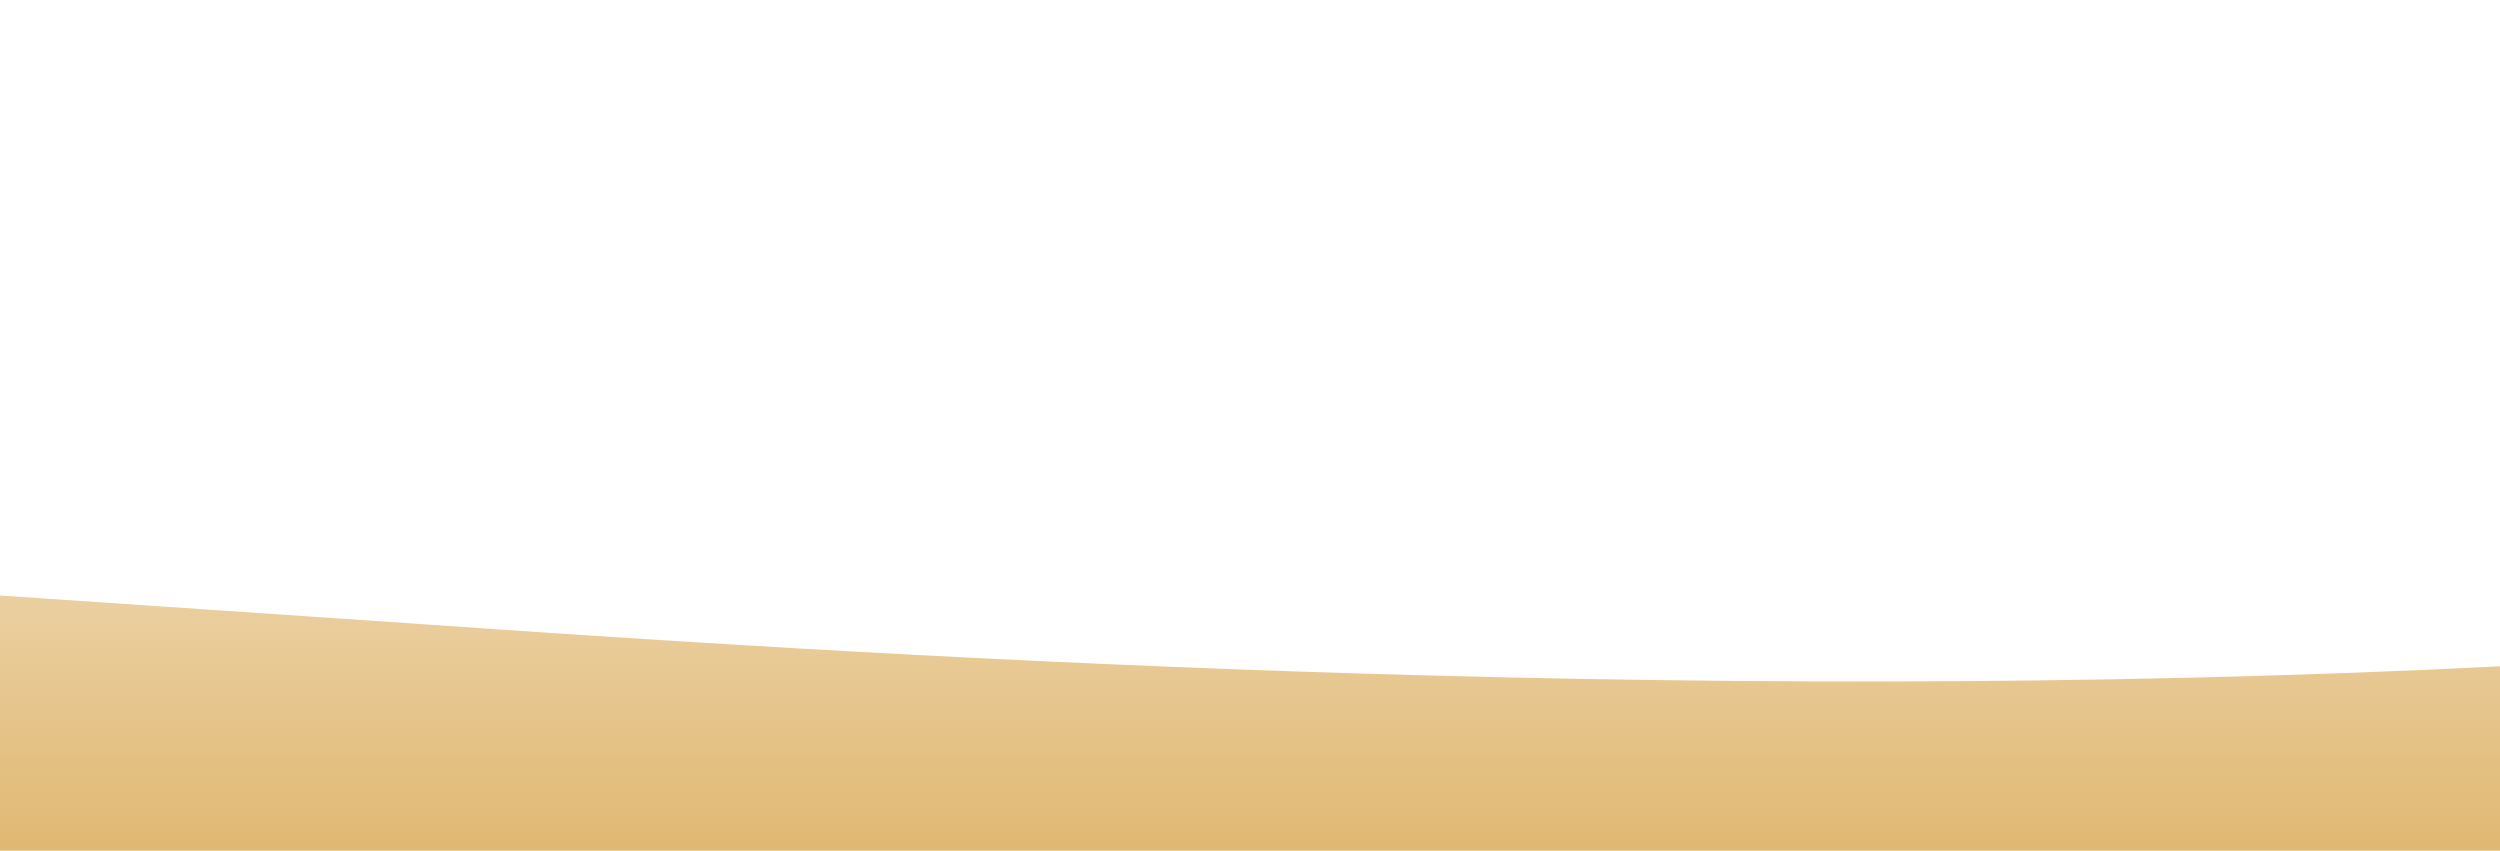 <svg id="wave" style="transform:rotate(0deg); transition: 0.3s" viewBox="0 0 1440 490" version="1.1" xmlns="http://www.w3.org/2000/svg"><defs><linearGradient id="sw-gradient-0" x1="0" x2="0" y1="1" y2="0"><stop stop-color="rgba(224, 184, 114, 1)" offset="0%"></stop><stop stop-color="rgba(224, 184, 114, 0)" offset="100%"></stop></linearGradient></defs><path style="transform:translate(0, 0px); opacity:1" fill="url(#sw-gradient-0)" d="M0,343L240,359.3C480,376,960,408,1440,383.8C1920,359,2400,278,2880,236.8C3360,196,3840,196,4320,228.7C4800,261,5280,327,5760,343C6240,359,6720,327,7200,326.7C7680,327,8160,359,8640,351.2C9120,343,9600,294,10080,236.8C10560,180,11040,114,11520,122.5C12000,131,12480,212,12960,261.3C13440,310,13920,327,14400,294C14880,261,15360,180,15840,155.2C16320,131,16800,163,17280,196C17760,229,18240,261,18720,236.8C19200,212,19680,131,20160,130.7C20640,131,21120,212,21600,204.2C22080,196,22560,98,23040,81.7C23520,65,24000,131,24480,171.5C24960,212,25440,229,25920,228.7C26400,229,26880,212,27360,179.7C27840,147,28320,98,28800,106.2C29280,114,29760,180,30240,187.8C30720,196,31200,147,31680,179.7C32160,212,32640,327,33120,318.5C33600,310,34080,180,34320,114.3L34560,49L34560,490L34320,490C34080,490,33600,490,33120,490C32640,490,32160,490,31680,490C31200,490,30720,490,30240,490C29760,490,29280,490,28800,490C28320,490,27840,490,27360,490C26880,490,26400,490,25920,490C25440,490,24960,490,24480,490C24000,490,23520,490,23040,490C22560,490,22080,490,21600,490C21120,490,20640,490,20160,490C19680,490,19200,490,18720,490C18240,490,17760,490,17280,490C16800,490,16320,490,15840,490C15360,490,14880,490,14400,490C13920,490,13440,490,12960,490C12480,490,12000,490,11520,490C11040,490,10560,490,10080,490C9600,490,9120,490,8640,490C8160,490,7680,490,7200,490C6720,490,6240,490,5760,490C5280,490,4800,490,4320,490C3840,490,3360,490,2880,490C2400,490,1920,490,1440,490C960,490,480,490,240,490L0,490Z"></path></svg>